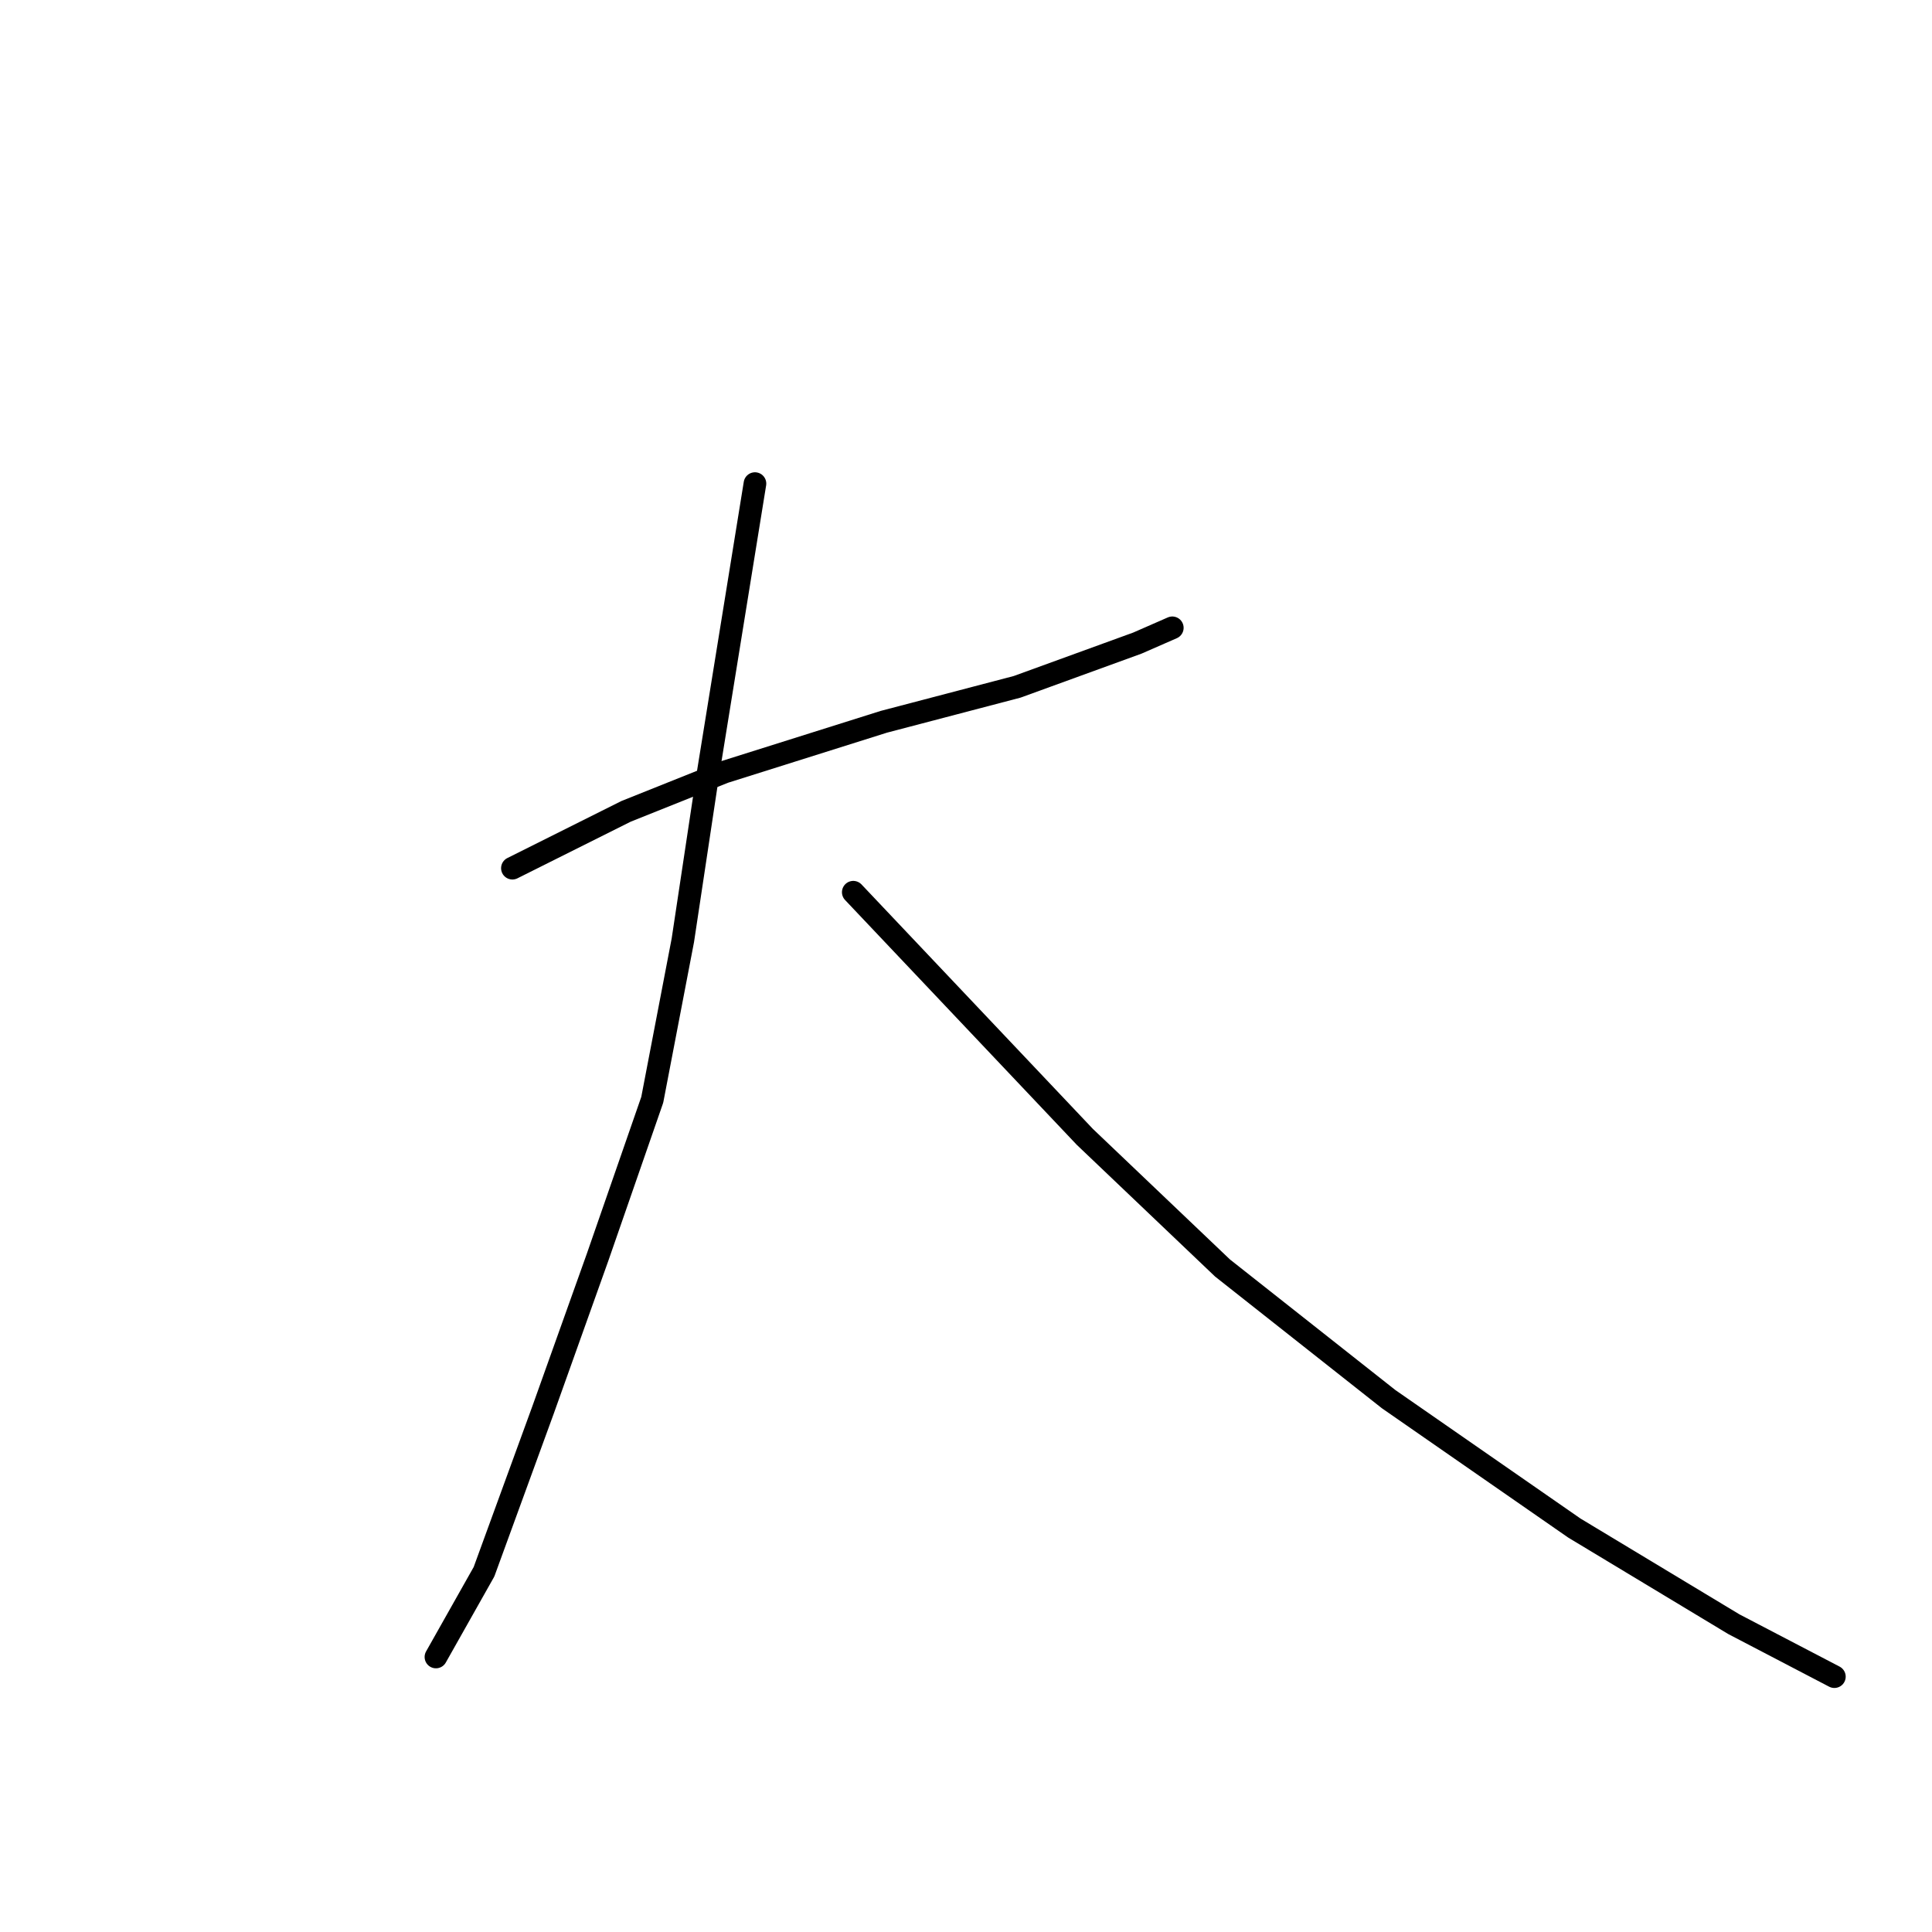 <?xml version="1.0" standalone="no"?>
    <svg width="256" height="256" xmlns="http://www.w3.org/2000/svg" version="1.1">
    <polyline stroke="black" stroke-width="3" stroke-linecap="round" fill="transparent" stroke-linejoin="round" points="67.897 115.038 75.425 111.274 82.953 107.51 95.982 102.298 117.118 95.639 134.779 91.007 150.703 85.216 155.336 83.189 155.336 83.189 " />
        <polyline stroke="black" stroke-width="3" stroke-linecap="round" fill="transparent" stroke-linejoin="round" points="100.035 64.08 96.85 83.768 93.666 103.456 90.481 124.592 86.427 145.728 79.189 166.574 71.951 186.842 64.133 208.267 57.764 219.559 57.764 219.559 " />
        <polyline stroke="black" stroke-width="3" stroke-linecap="round" fill="transparent" stroke-linejoin="round" points="113.064 118.223 128.409 134.436 143.755 150.65 161.995 168.022 184 185.394 208.61 202.476 229.746 215.216 243.064 222.165 243.064 222.165 " />
        </svg>